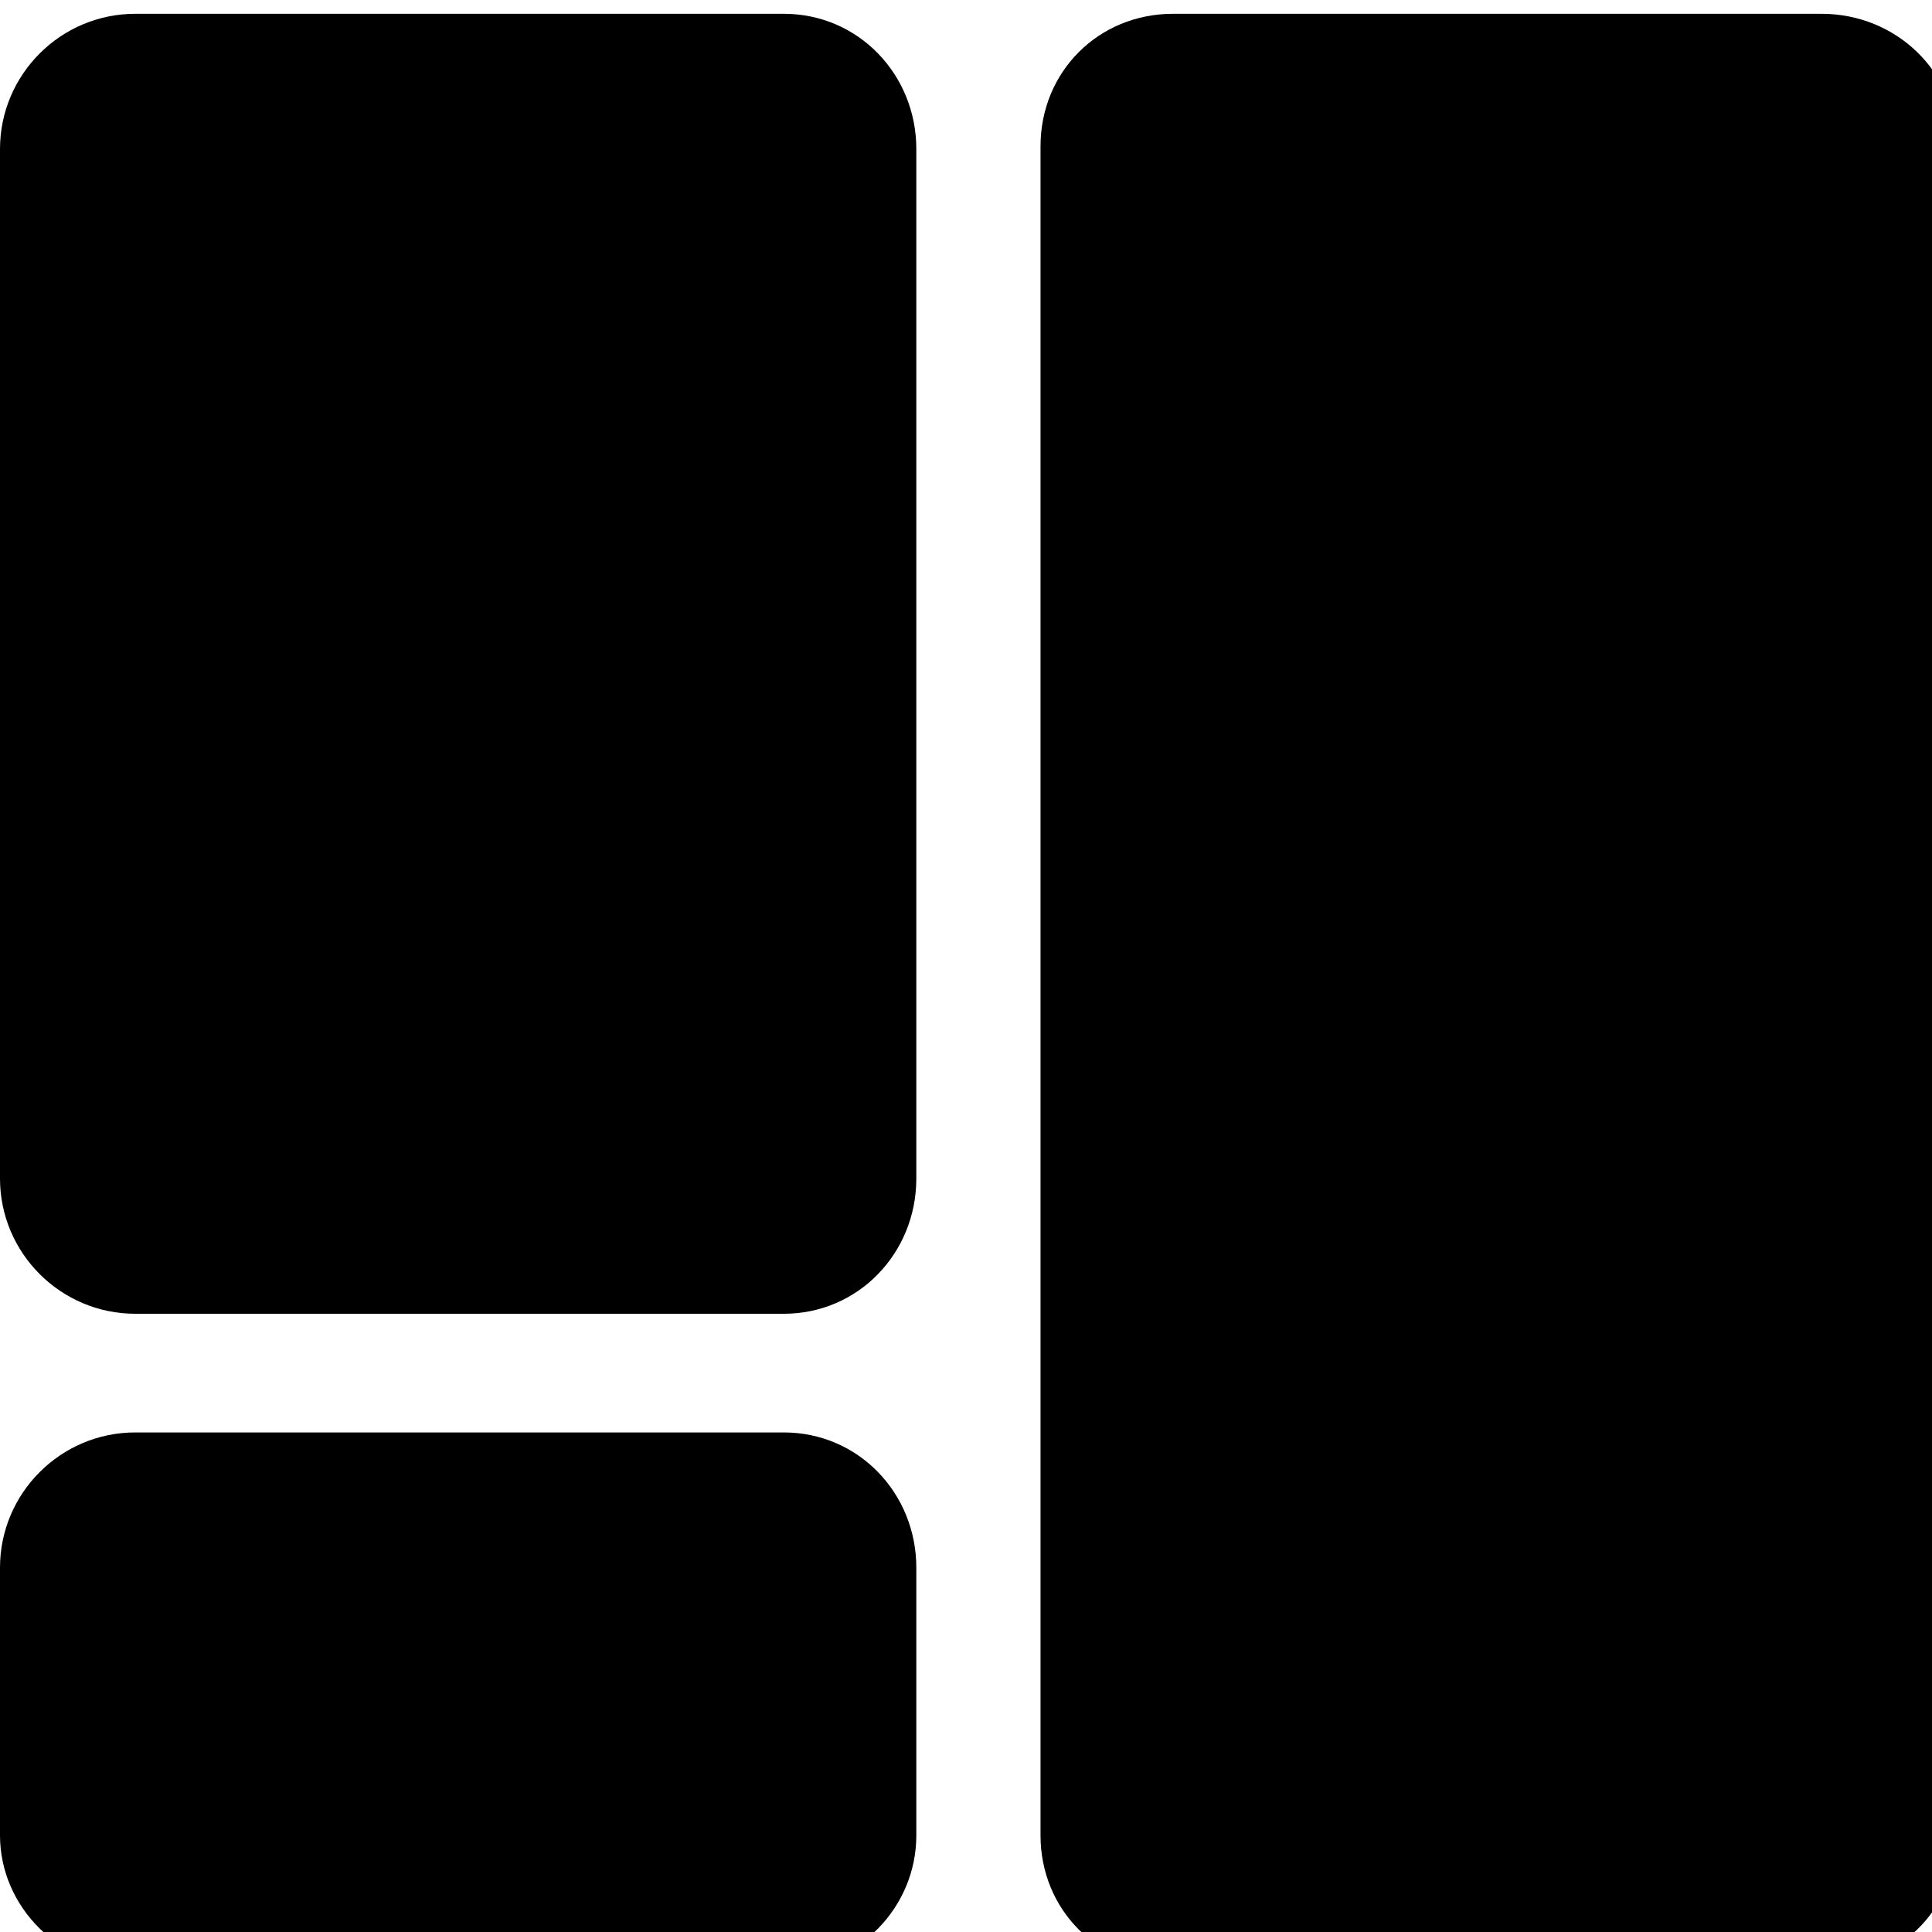 <svg version="1.2" xmlns="http://www.w3.org/2000/svg" viewBox="0 0 70 70" width="70" height="70"><g><path class="s0" d="m33.2 42.7c0 2.7-2.1 4.9-4.8 4.9h-23.5c-2.7 0-4.9-2.2-4.9-4.9v-37.3c0-2.7 2.2-4.9 4.9-4.9h23.5c2.7 0 4.8 2.2 4.8 4.9zm0 23.8c0 2.6-2.1 4.8-4.8 4.8h-23.5c-2.7 0-4.9-2.2-4.9-4.8v-9.7c0-2.7 2.2-4.9 4.9-4.9h23.5c2.7 0 4.8 2.2 4.8 4.9zm37.7 0c0 2.7-2.2 4.8-4.9 4.8h-23.5c-2.7 0-4.8-2.1-4.8-4.8v-61.2c0-2.7 2.1-4.8 4.8-4.8h23.5c2.7 0 4.9 2.1 4.9 4.8z"/></g></svg>